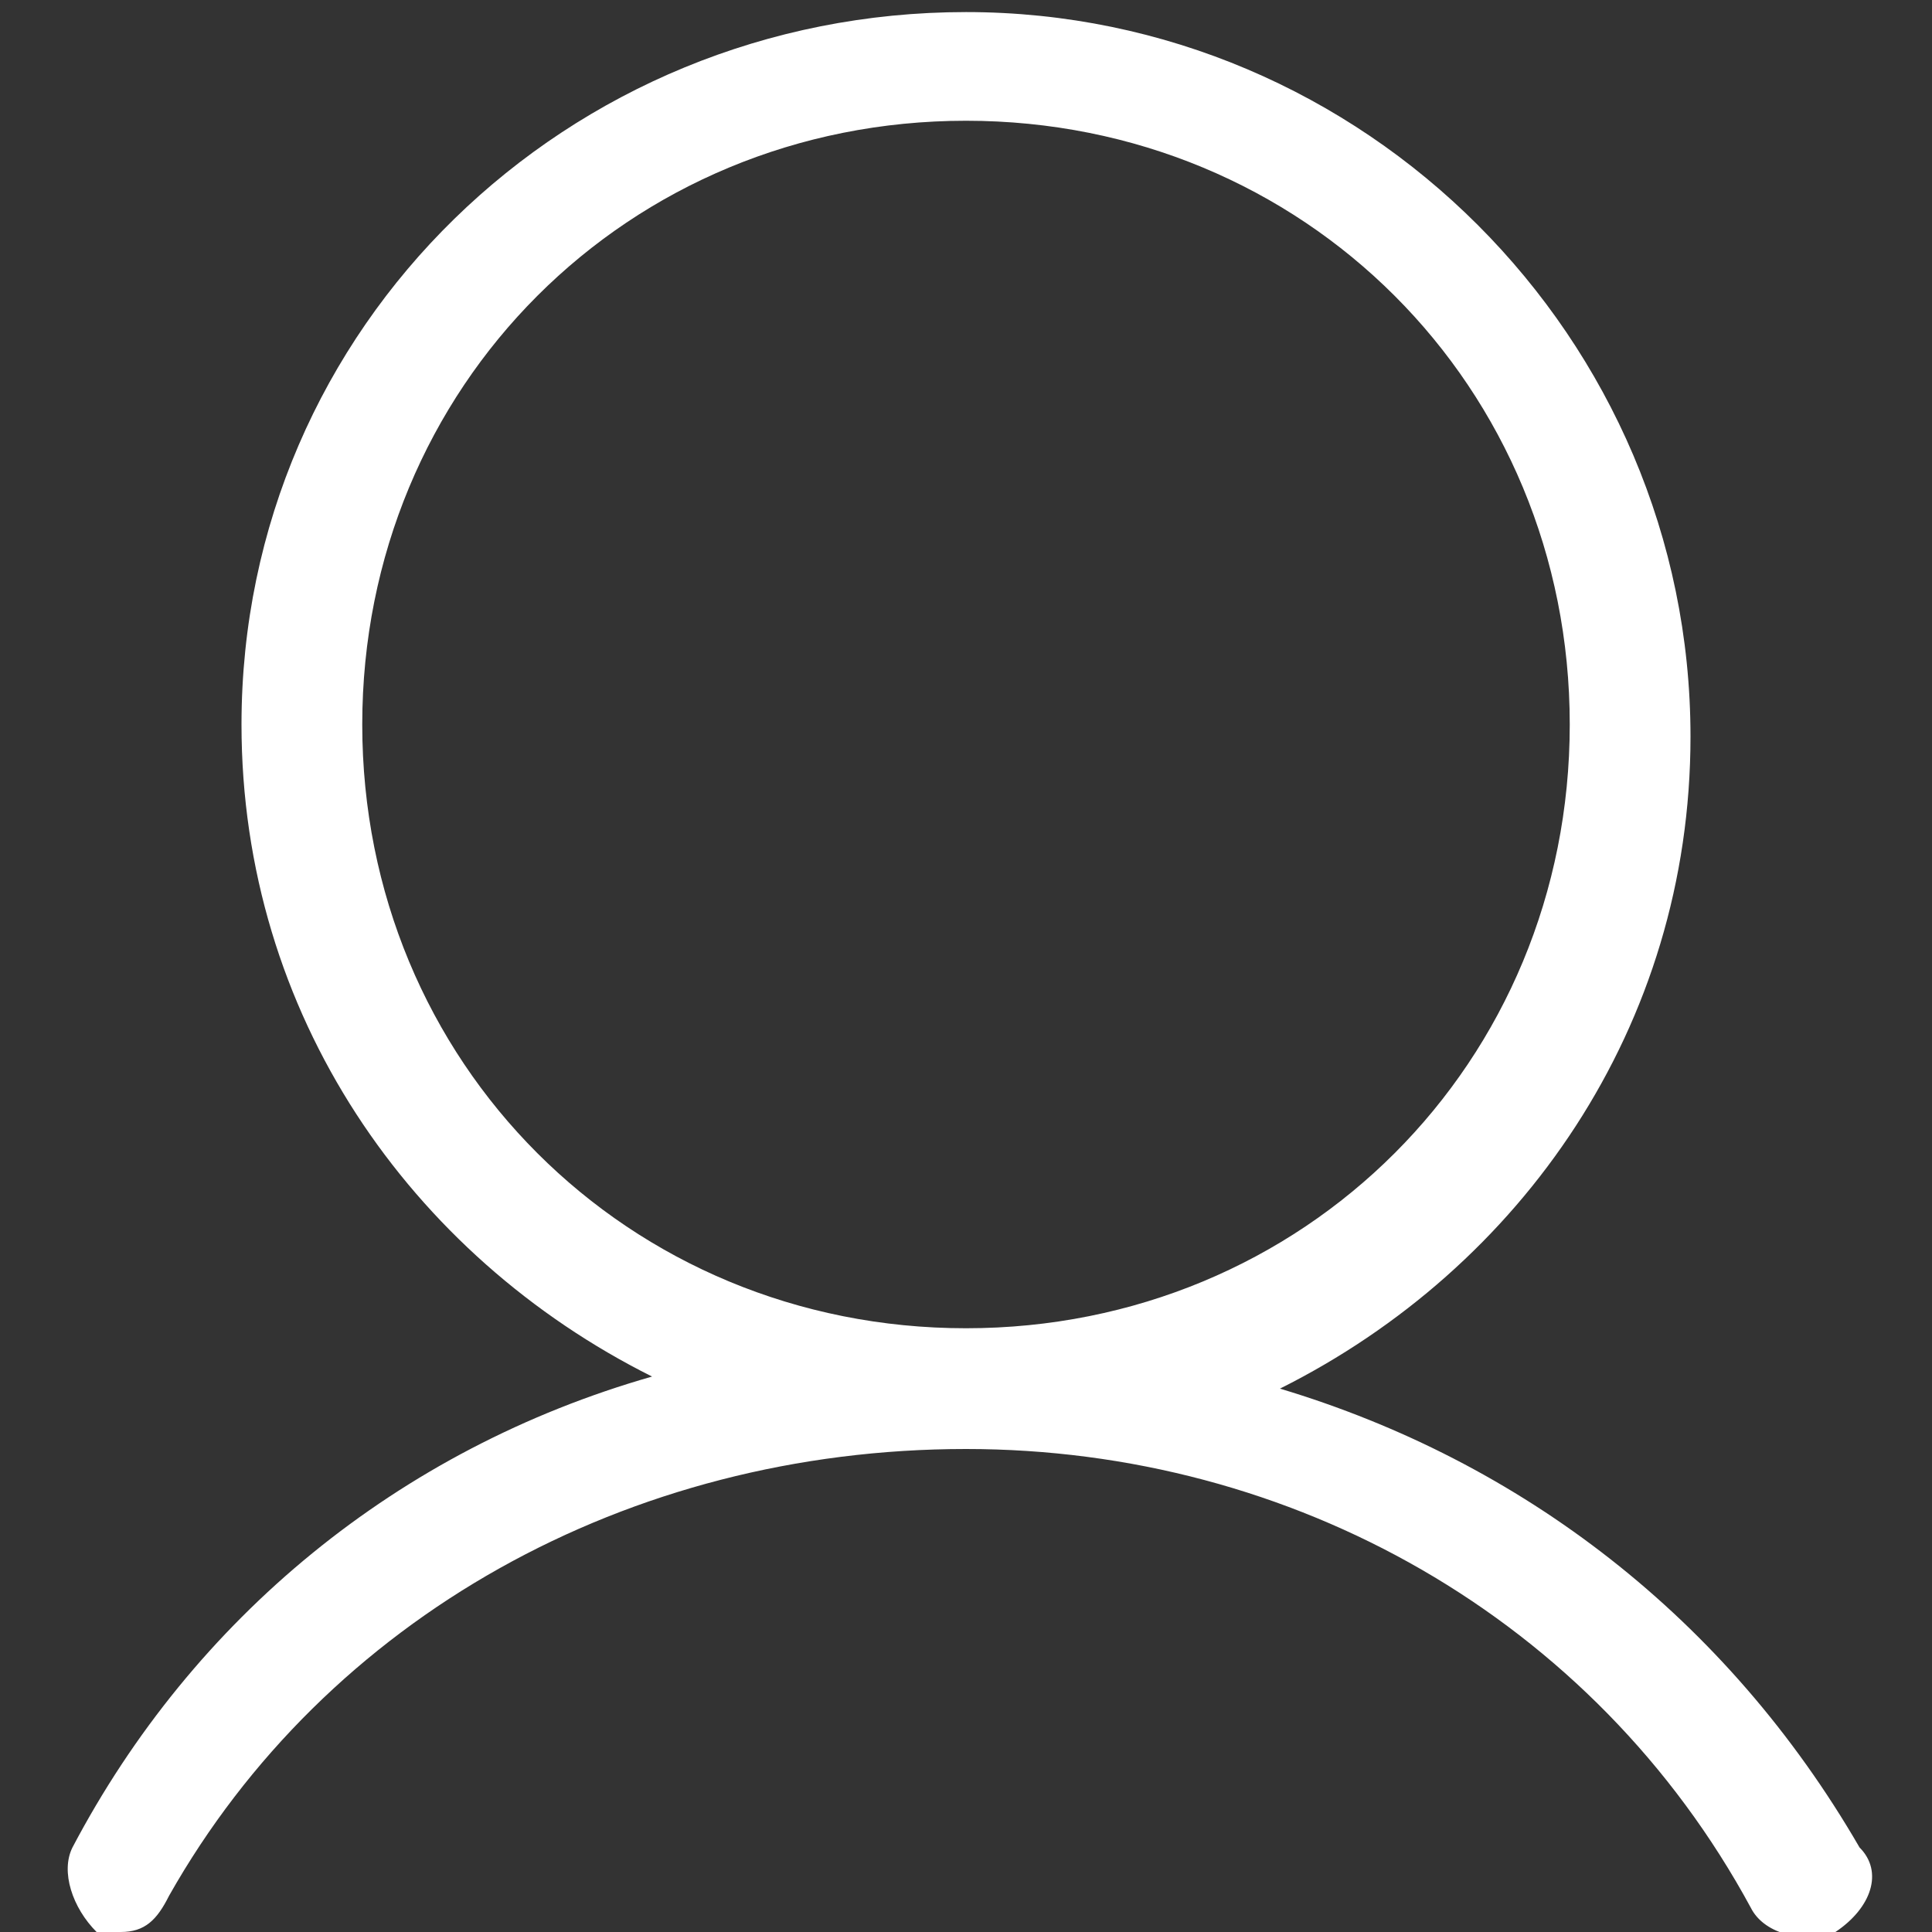 <?xml version="1.0" encoding="utf-8"?>
<!-- Generator: Adobe Illustrator 23.0.3, SVG Export Plug-In . SVG Version: 6.00 Build 0)  -->
<svg version="1.1" xmlns="http://www.w3.org/2000/svg" xmlns:xlink="http://www.w3.org/1999/xlink" x="0px" y="0px"
	 viewBox="0 0 16 16" style="enable-background:new 0 0 16 16;" xml:space="preserve">
<rect x="0" y="0" width="16" height="16" fill="#333333" stroke="none"/>
<style type="text/css">
	.st0{opacity:0.57;}
	.st1{fill:#FFFFFF;}
	.st2{opacity:0.57;fill:#FFFFFF;}
	.st3{opacity:0;fill:#3D6BE5;}
	.st4{opacity:0.85;}
	.st5{fill:#3D6BE5;}
	.st6{fill:#3257CA;}
	.st7{opacity:0.35;}
	.st8{fill:#F04134;}
	.st9{fill:#D73435;}
	.st10{opacity:0.2;fill:#FFFFFF;}
	.st11{opacity:0.85;fill:#FFFFFF;}
	.st12{opacity:0.2;}
	.st13{fill:none;}
	.st14{fill:none;stroke:#000000;stroke-width:0.804;stroke-miterlimit:10;}
	.st15{fill:none;stroke:#000000;stroke-miterlimit:10;}
	.st16{opacity:0.75;fill:#1F2022;enable-background:new    ;}
	.st17{fill:#1F2022;}
</style>
<g id="文字">
</g>
<g id="普通状态-白">
</g>
<g id="layer1">
</g>
<g id="layer1_10_">
</g>
<g id="layer1_9_">
</g>
<g id="layer1_8_">
</g>
<g id="layer1_7_">
</g>
<g id="layer1_6_">
</g>
<g id="layer1_5_">
</g>
<g id="layer1_4_">
</g>
<g id="layer1_2_">
</g>
<g id="layer1_1_">
</g>
<g id="普通状态-黑">
</g>
<g id="悬停状态">
</g>
<g id="点击状态">
	<path class="st1" d="M15.4,15.3c-1.1-1.9-2.8-3.2-4.8-3.8c2-1,3.4-3,3.4-5.4c0-3.3-2.7-6-6-6S2,2.7,2,6c0,2.4,1.4,4.4,3.4,5.4
		c-2.1,0.6-3.8,2-4.8,3.9c-0.1,0.2,0,0.5,0.2,0.7C0.8,16,0.9,16,1,16c0.2,0,0.3-0.1,0.4-0.3C2.7,13.4,5.2,12,8,12
		c2.7,0,5.2,1.4,6.5,3.8c0.1,0.2,0.4,0.3,0.7,0.2C15.5,15.8,15.6,15.5,15.4,15.3z M3,6c0-2.8,2.2-5,5-5s5,2.2,5,5s-2.2,5-5,5
		S3,8.8,3,6z"/>
</g>
</svg>
